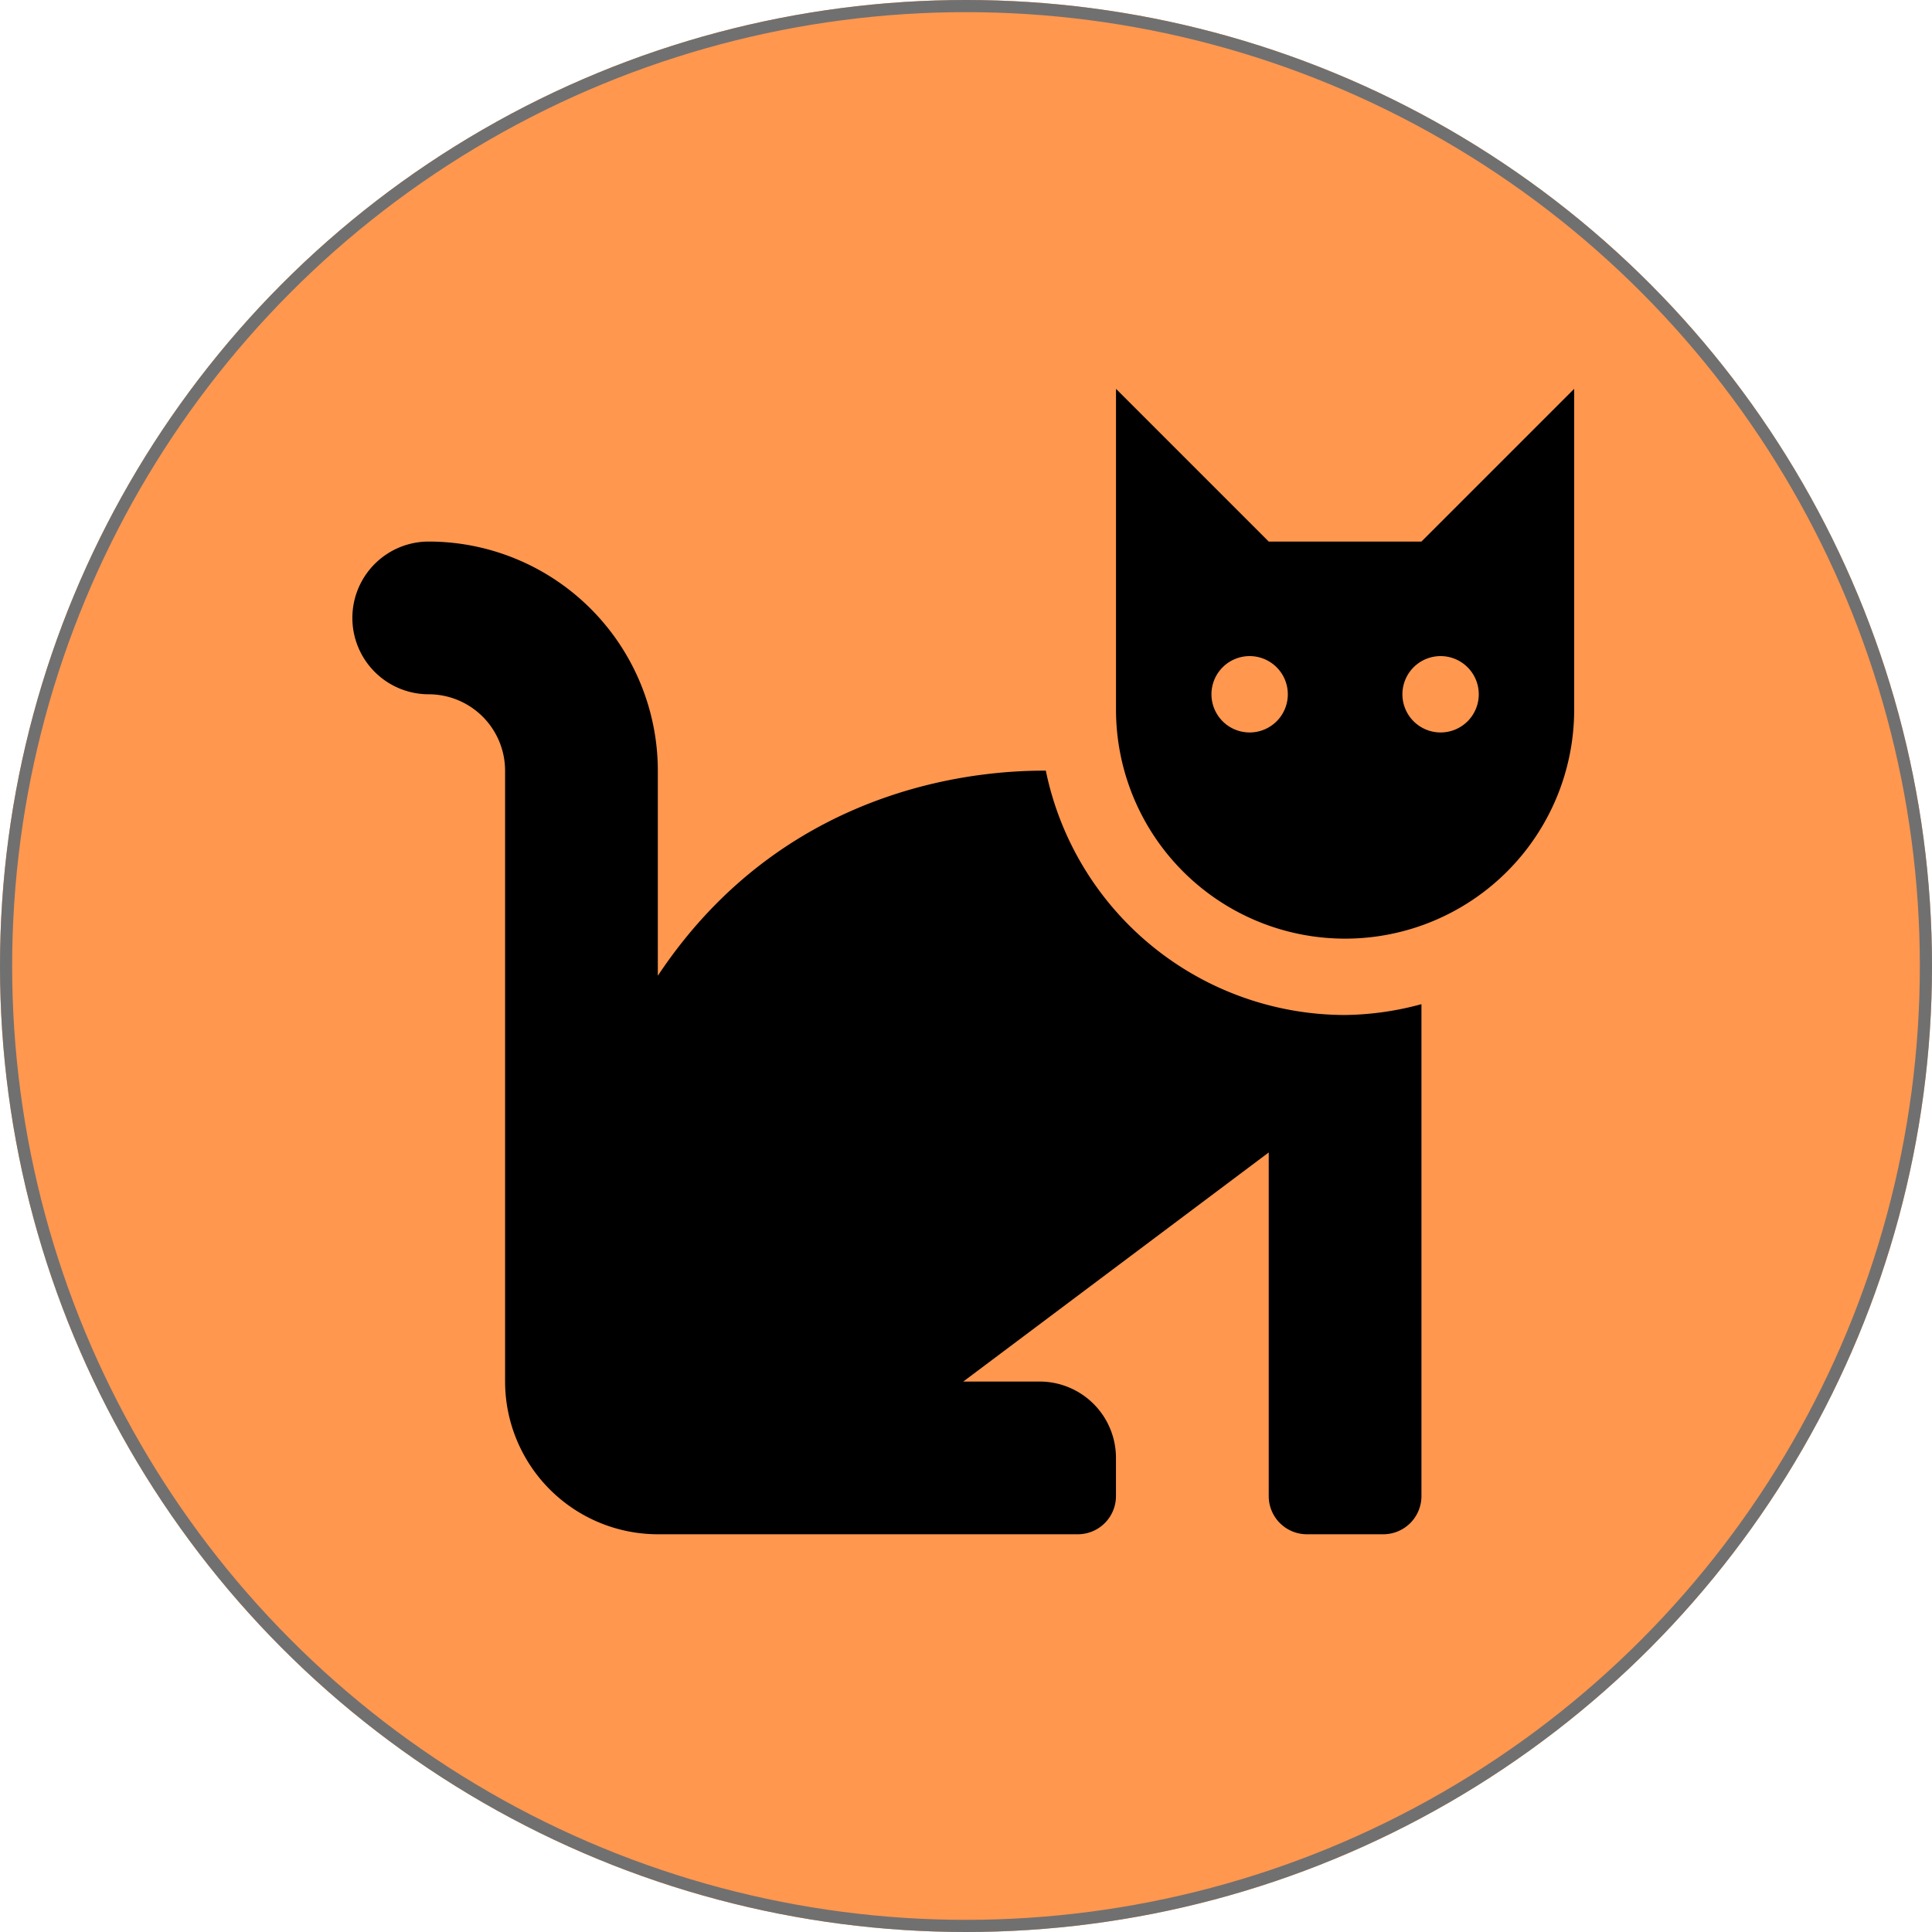 <svg xmlns="http://www.w3.org/2000/svg" width="159" height="159" viewBox="0 0 159 159">
  <g id="icon_cat" transform="translate(368 -463)">
    <g id="icon_dog" transform="translate(-368 463)" fill="#ff974f" stroke="#707070" stroke-width="1">
      <circle cx="79.5" cy="79.5" r="79.5" stroke="none"/>
      <circle cx="79.5" cy="79.5" r="79" fill="none"/>
    </g>
    <path id="Icon_awesome-cat" data-name="Icon awesome-cat" d="M57.069,33.672c-3.963,0-20.978.389-31.931,16.88V33.672A18.873,18.873,0,0,0,6.284,14.819a6.284,6.284,0,1,0,0,12.569,6.293,6.293,0,0,1,6.284,6.284V83.948A12.581,12.581,0,0,0,25.138,96.517H59.7a3.141,3.141,0,0,0,3.142-3.142V90.233a6.285,6.285,0,0,0-6.284-6.284H50.276L75.414,65.095v28.28a3.141,3.141,0,0,0,3.142,3.142h6.284a3.141,3.141,0,0,0,3.142-3.142V52.891a24.887,24.887,0,0,1-6.284.892A25.179,25.179,0,0,1,57.069,33.672ZM87.983,14.819H75.414L62.845,2.25V28.645a18.853,18.853,0,1,0,37.707,0V2.25ZM73.843,30.53a3.142,3.142,0,1,1,3.142-3.142A3.141,3.141,0,0,1,73.843,30.53Zm15.711,0A3.142,3.142,0,1,1,92.7,27.388,3.141,3.141,0,0,1,89.554,30.53Z" transform="translate(-339 492.75)"/>
  </g>
</svg>
